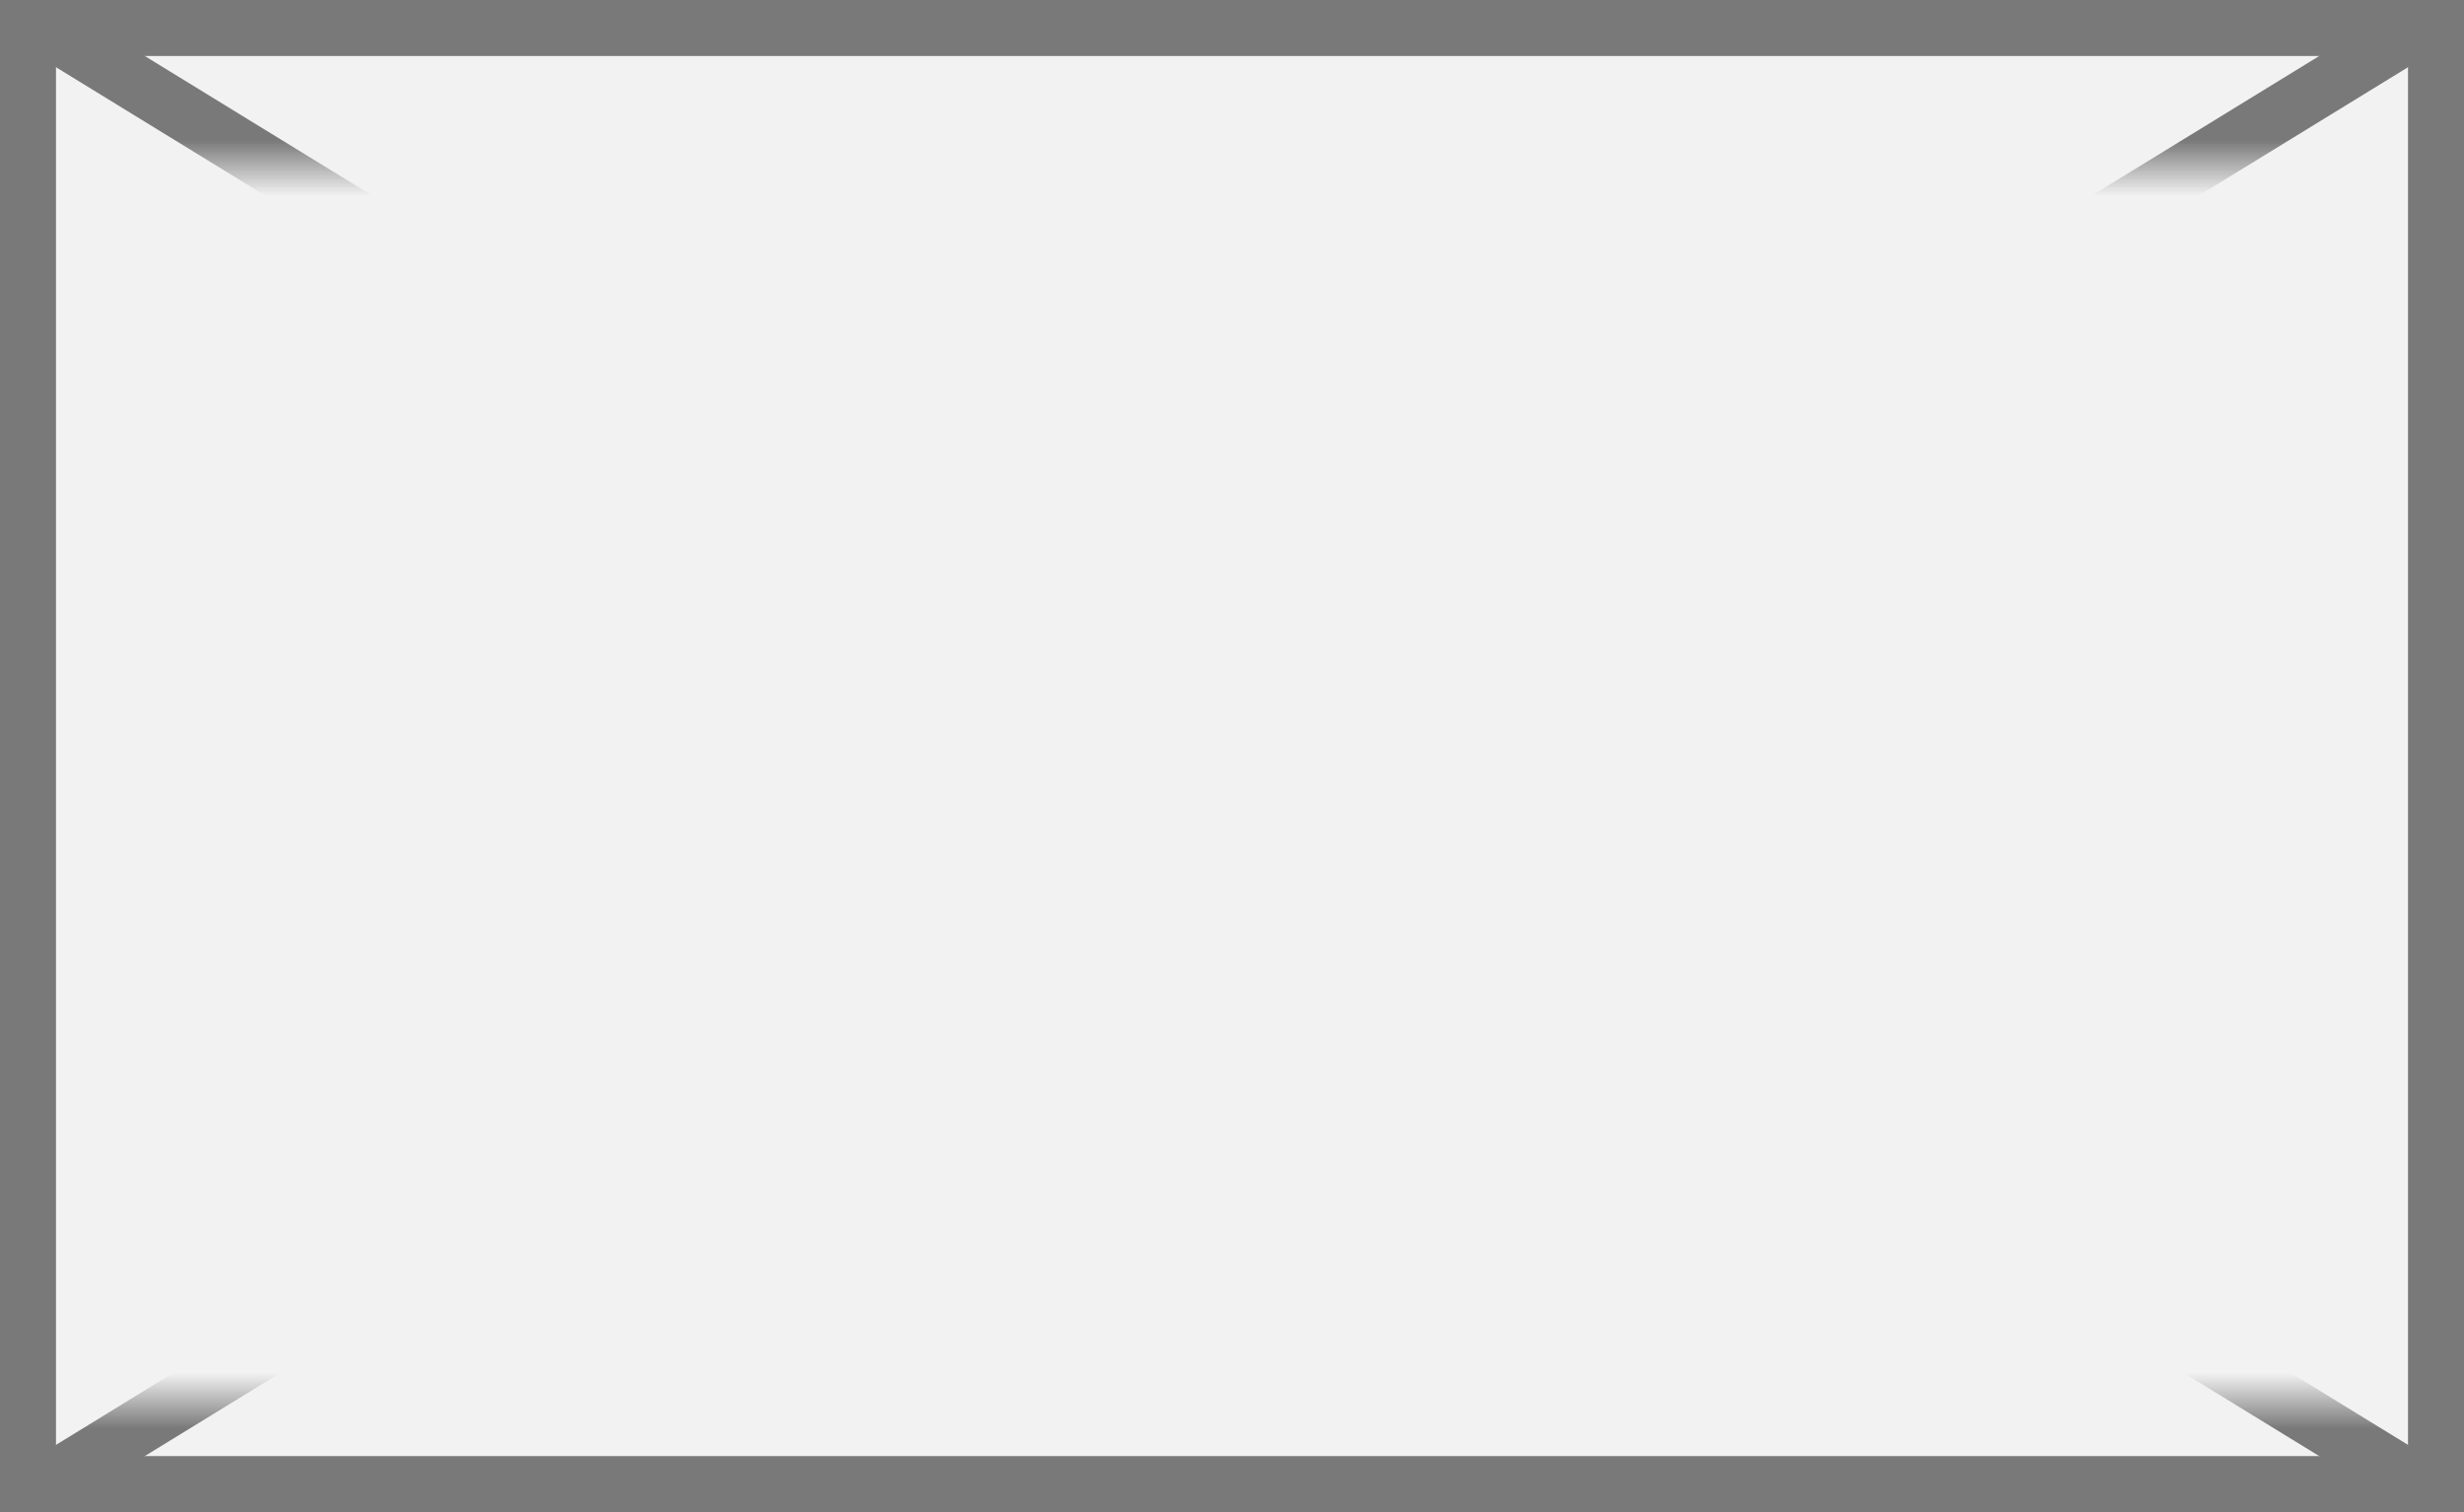 ﻿<?xml version="1.0" encoding="utf-8"?>
<svg version="1.1" xmlns:xlink="http://www.w3.org/1999/xlink" width="44px" height="27px" xmlns="http://www.w3.org/2000/svg">
  <rect width="100%" height="100%" fill="#333333" stroke="none"/>
  <defs>
    <mask fill="white" id="clip400">
      <path d="M 593 537  L 637 537  L 637 559  L 593 559  Z M 592 534  L 636 534  L 636 561  L 592 561  Z " fill-rule="evenodd" />
    </mask>
  </defs>
  <g transform="matrix(1 0 0 1 -592 -534 )">
    <path d="M 592.5 534.5  L 635.5 534.5  L 635.5 560.5  L 592.5 560.5  L 592.5 534.5  Z " fill-rule="nonzero" fill="#f2f2f2" stroke="none" />
    <path d="M 592.5 534.5  L 635.5 534.5  L 635.5 560.5  L 592.5 560.5  L 592.5 534.5  Z " stroke-width="1" stroke="#797979" fill="none" />
    <path d="M 592.694 534.426  L 635.306 560.574  M 635.306 534.426  L 592.694 560.574  " stroke-width="1" stroke="#797979" fill="none" mask="url(#clip400)" />
  </g>
</svg>